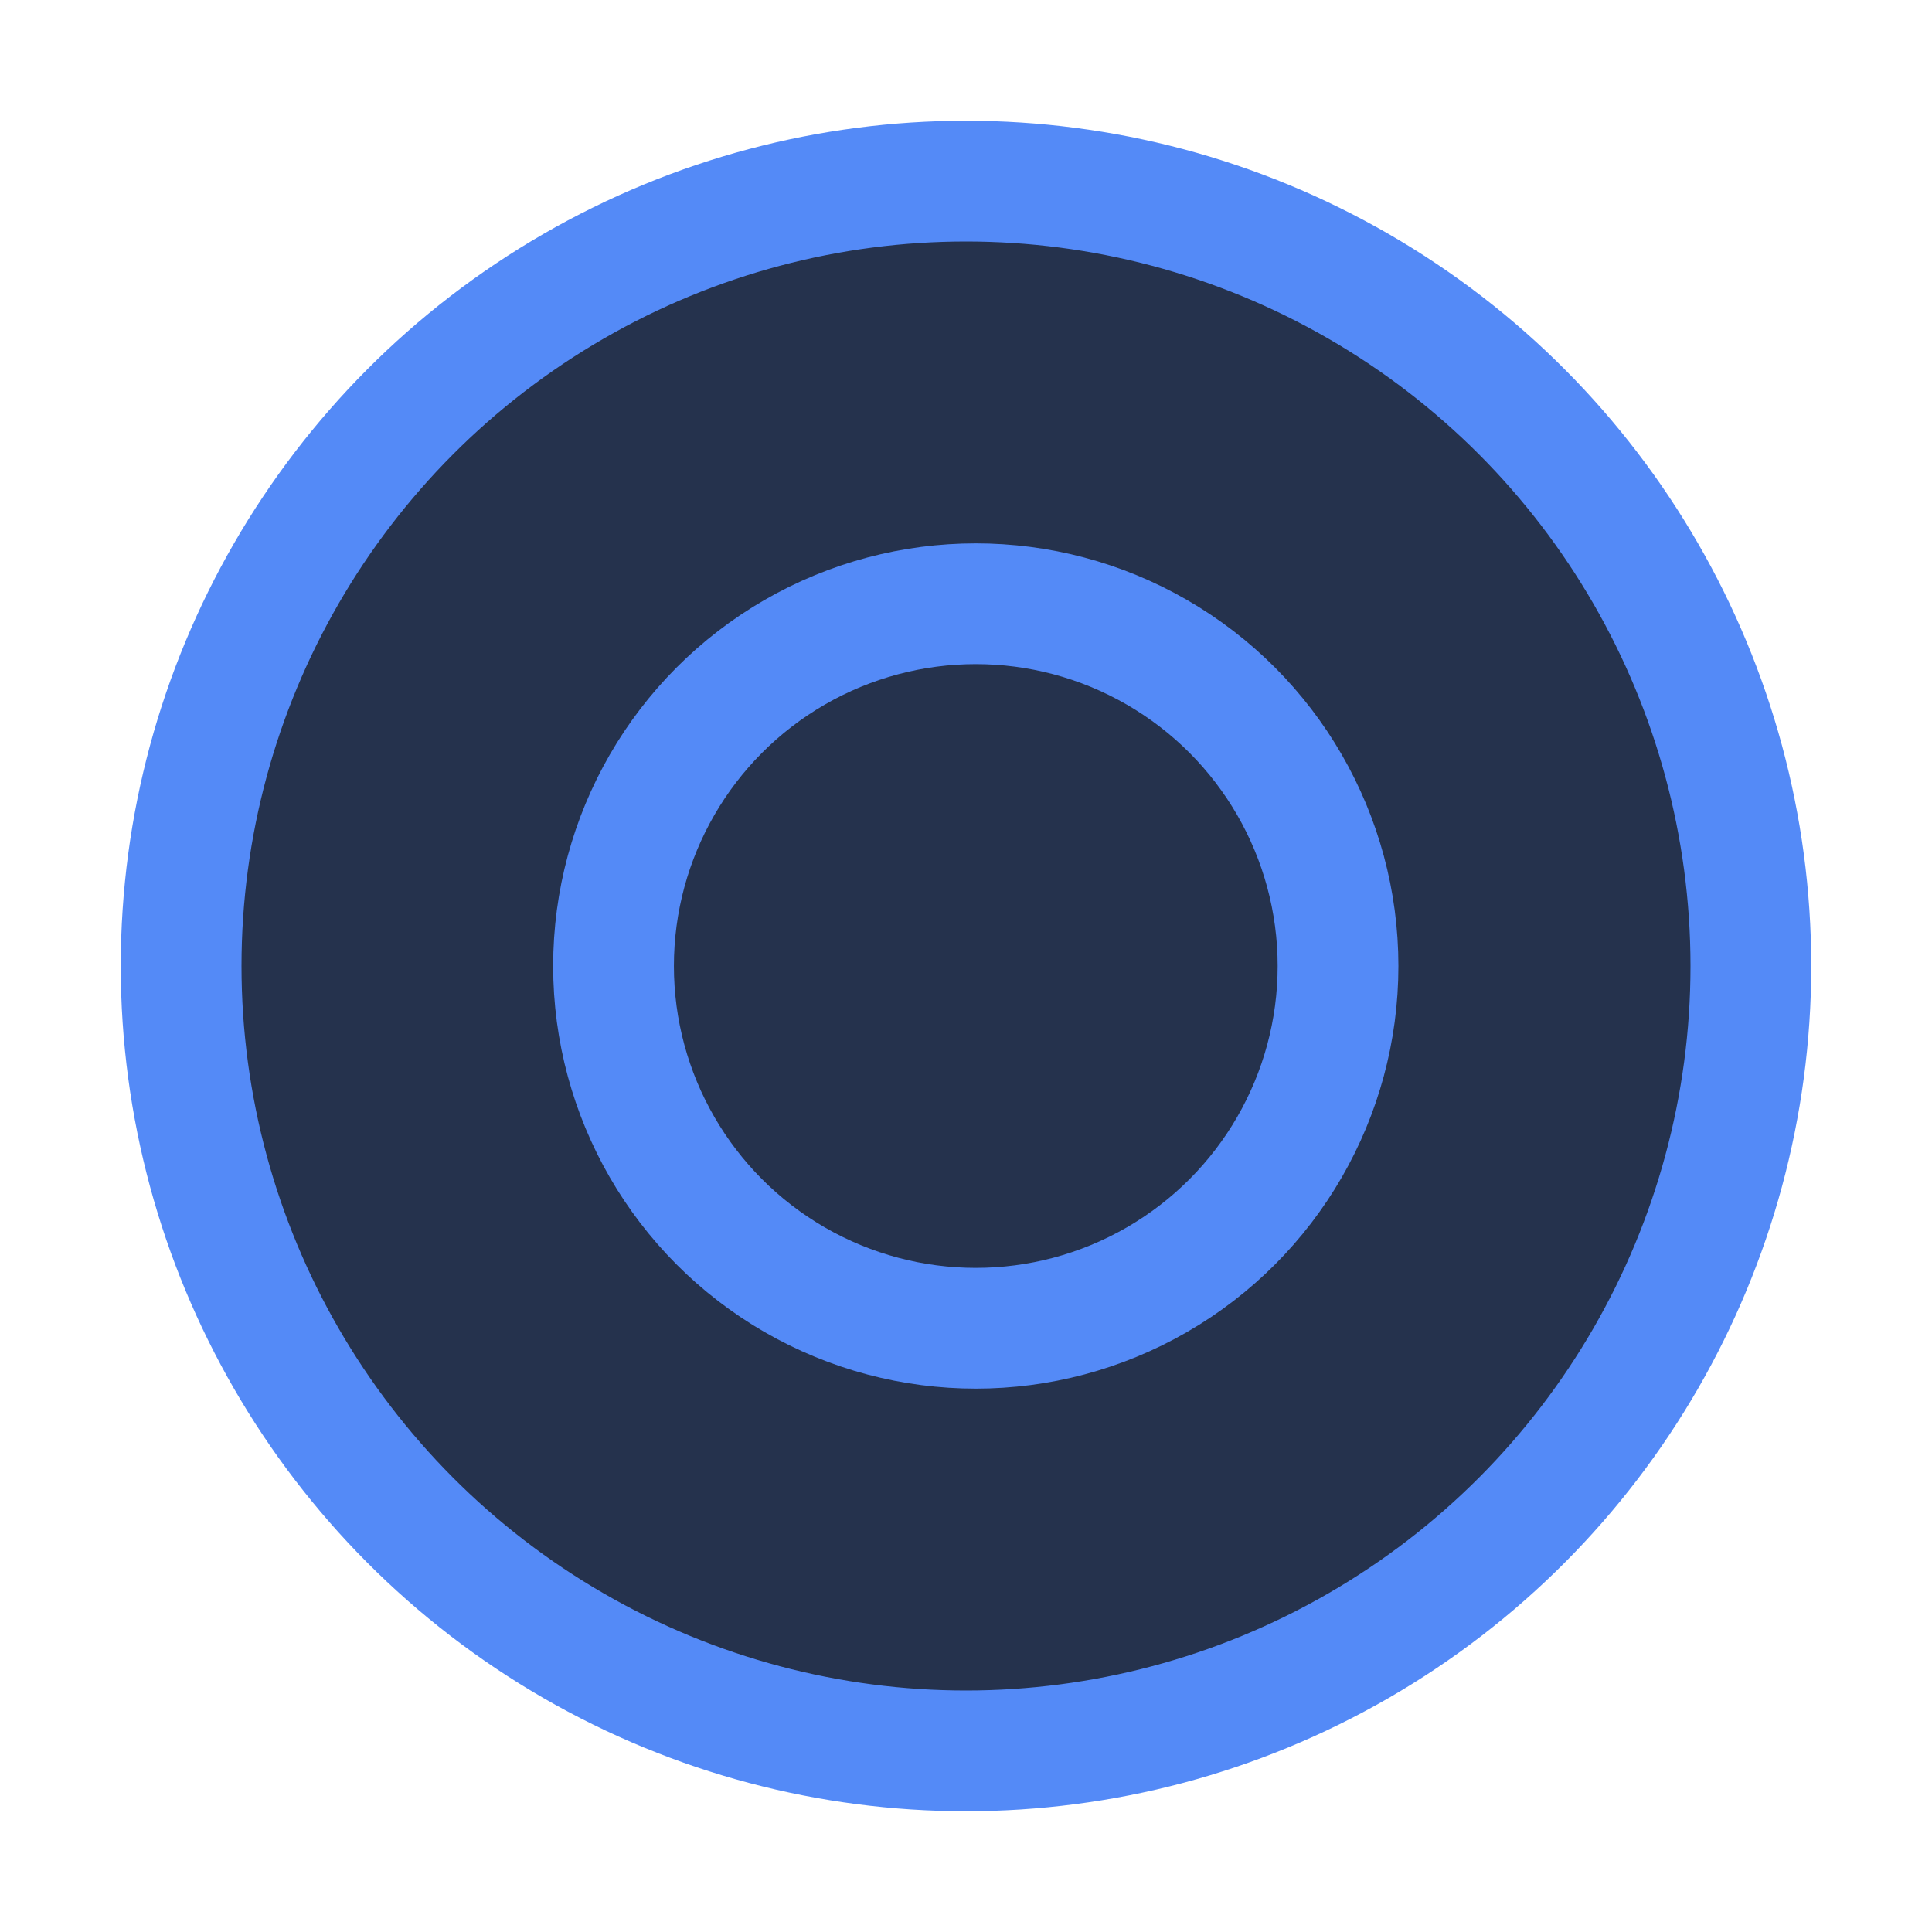<svg width="16" height="16" viewBox="0 0 16 16" fill="none" xmlns="http://www.w3.org/2000/svg" xmlns:xlink="http://www.w3.org/1999/xlink">
	<desc>
			Created with Pixso.
	</desc>
	<defs>
		<clipPath id="clip6_18">
			<rect id="json_object_dark" width="16" height="16" fill="white" fill-opacity="0"/>
		</clipPath>
	</defs>
	<g clip-path="url(#clip6_18)">
		<circle id="circle" cx="8" cy="8" r="6.5" fill="#25324D" fill-opacity="1"/>
		<circle id="circle" cx="8" cy="8" r="6.5" stroke="#548AF7" stroke-opacity="1" stroke-width="1"/>
		<circle id="椭圆 2" cx="8.081" cy="8" r="3.5" fill="#25324D" fill-opacity="1"/>
		<circle id="椭圆 2" cx="8.081" cy="8" r="3" stroke="#548AF7" stroke-opacity="1" stroke-width="1"/>
	</g>
</svg>
